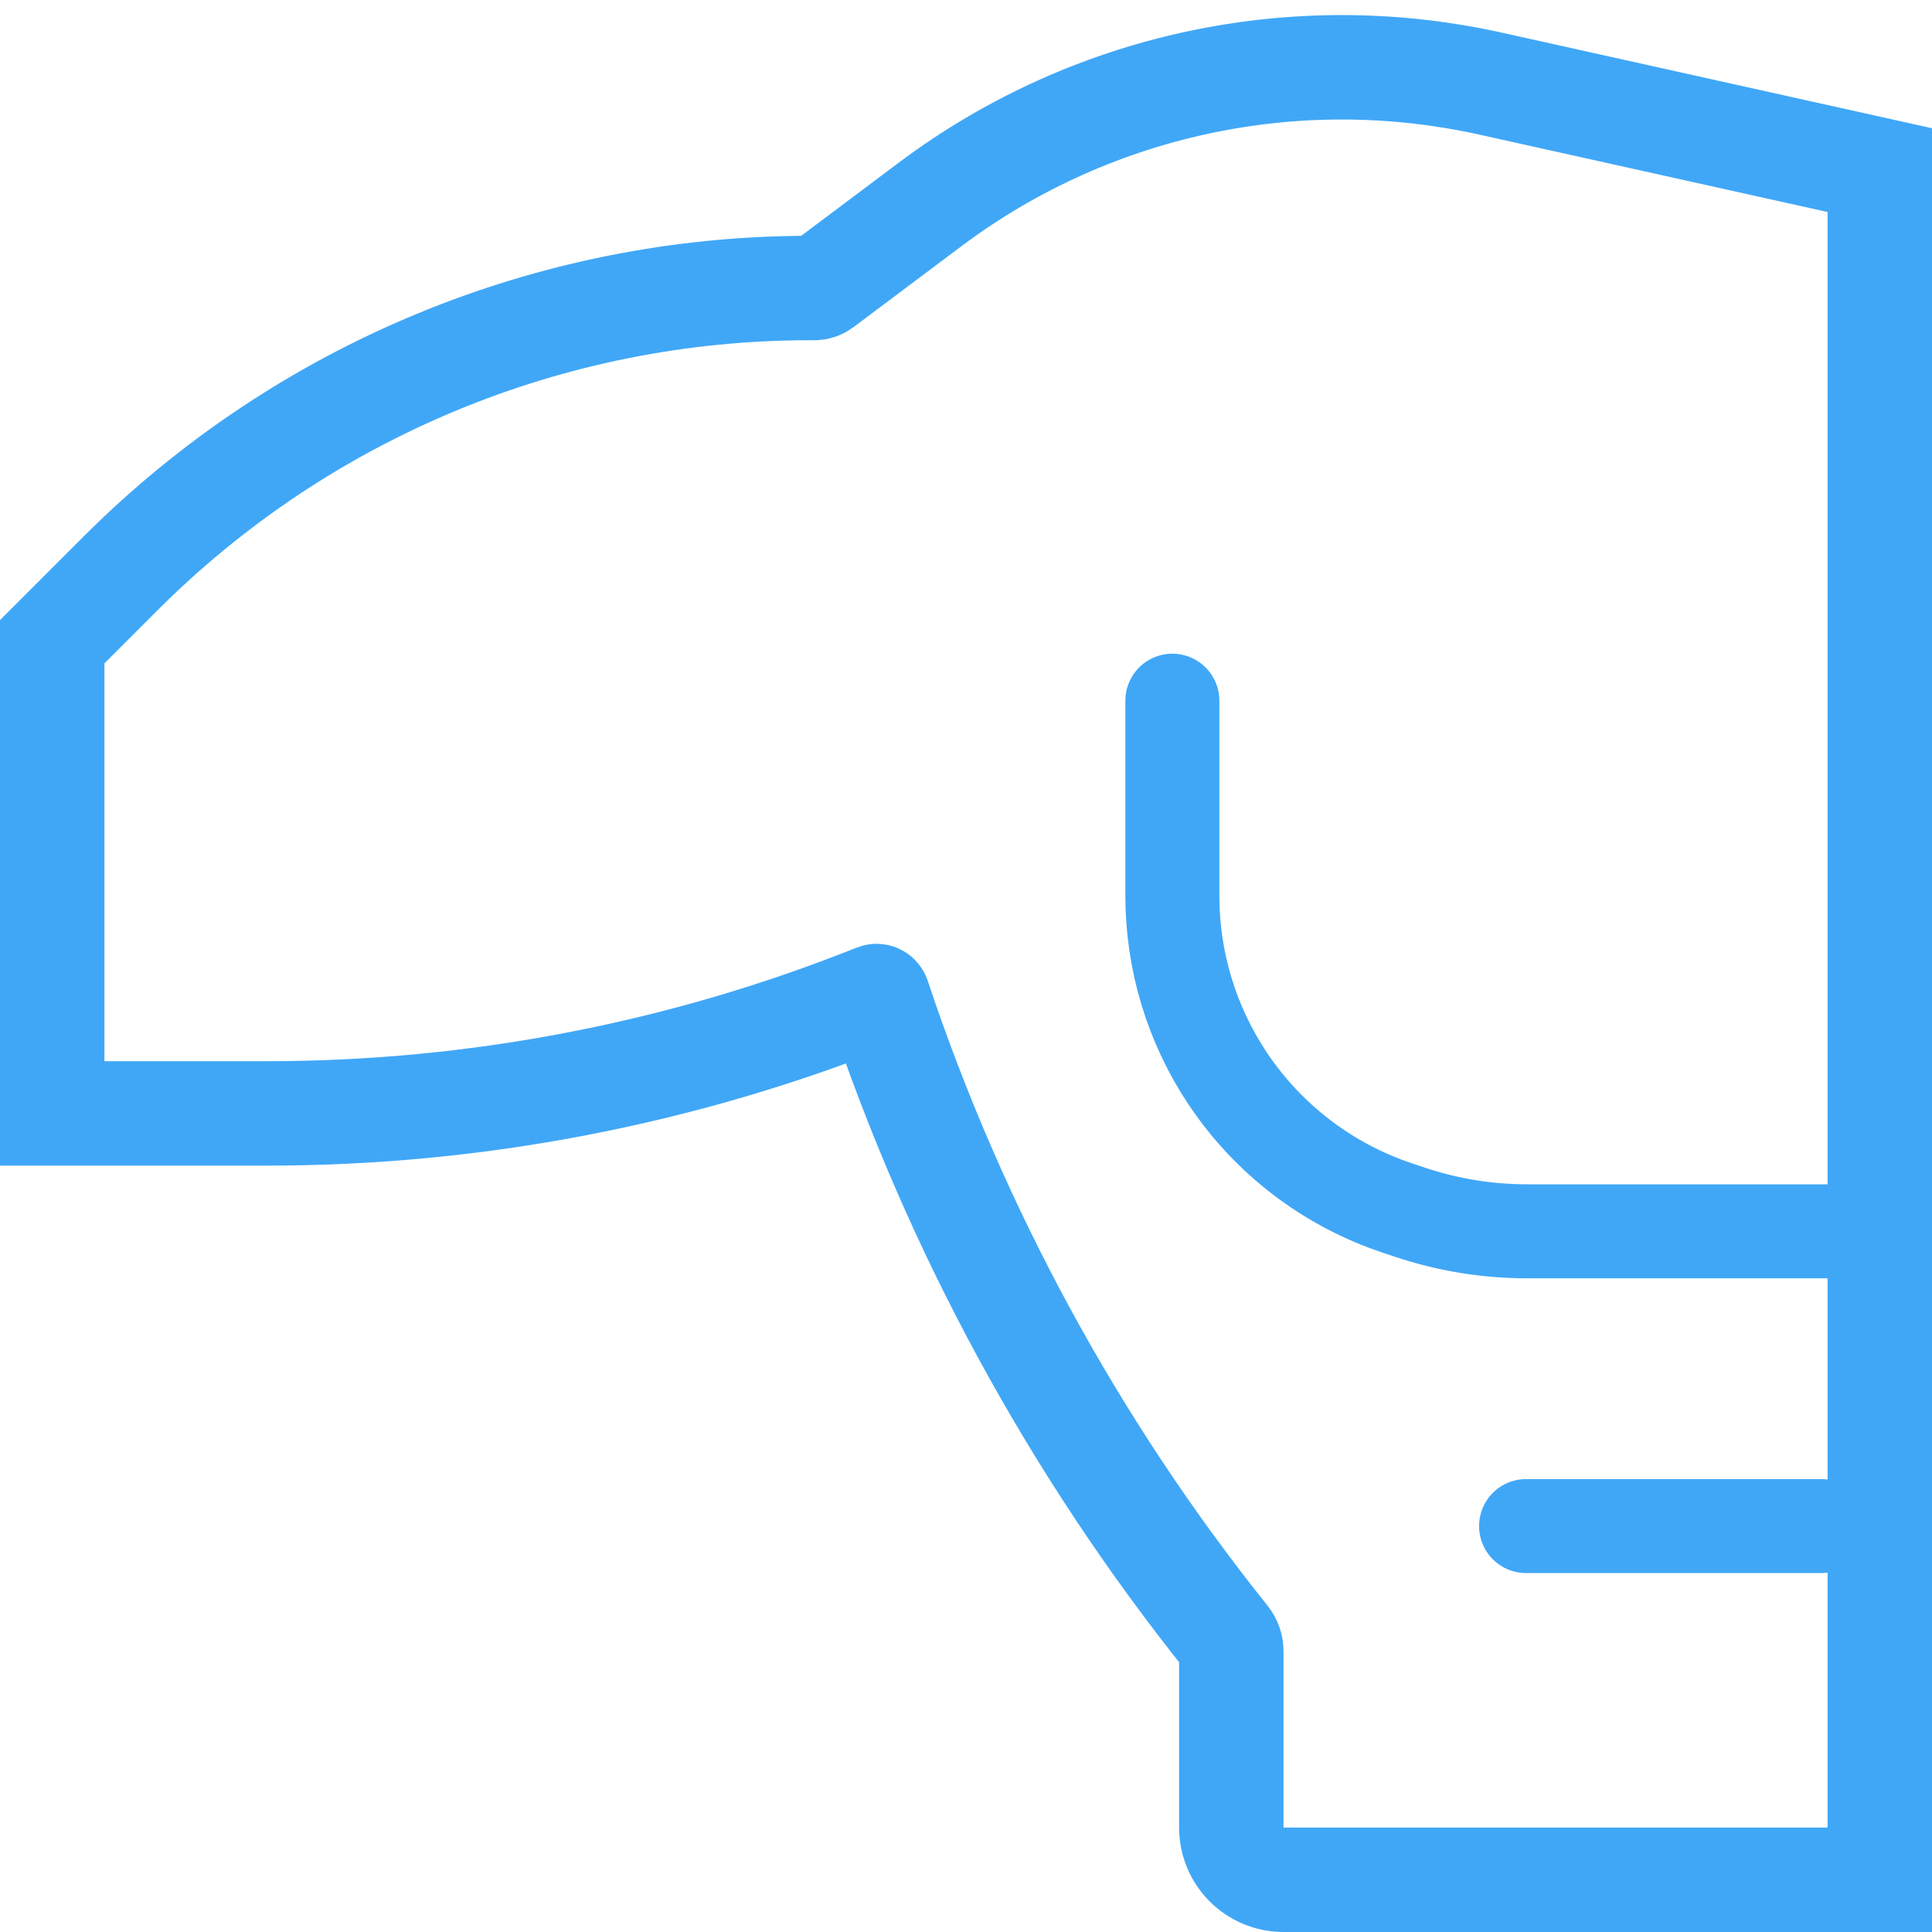 <svg width="37" height="37" viewBox="0 0 37 37" fill="none" xmlns="http://www.w3.org/2000/svg">
<path d="M36 3.258L36 36H24.581C24.028 36 23.581 35.552 23.581 35L23.581 31.623C23.581 31.533 23.55 31.445 23.494 31.375C20.564 27.713 18.3 23.545 16.817 19.096C16.811 19.079 16.792 19.07 16.776 19.077C13.067 20.56 9.109 21.323 5.115 21.323H1L1 12.29L2.311 10.979C5.809 7.481 10.553 5.516 15.5 5.516H15.596C15.649 5.516 15.7 5.499 15.743 5.467L17.808 3.918C19.378 2.74 21.193 1.929 23.118 1.544C24.912 1.185 26.761 1.205 28.548 1.602L36 3.258Z" stroke="#40a7f7" stroke-width="2" stroke-linecap="round"/>
<path d="M22.452 13.419V17.156C22.452 18.401 22.82 19.617 23.51 20.652V20.652C24.288 21.819 25.432 22.692 26.762 23.135L27.009 23.218C27.73 23.458 28.484 23.581 29.244 23.581H36" stroke="#40a7f7" stroke-width="1.8" stroke-linecap="round"/>
<path d="M29.226 29.226H34.871" stroke="#40a7f7" stroke-width="1.8" stroke-linecap="round"/>
</svg>
